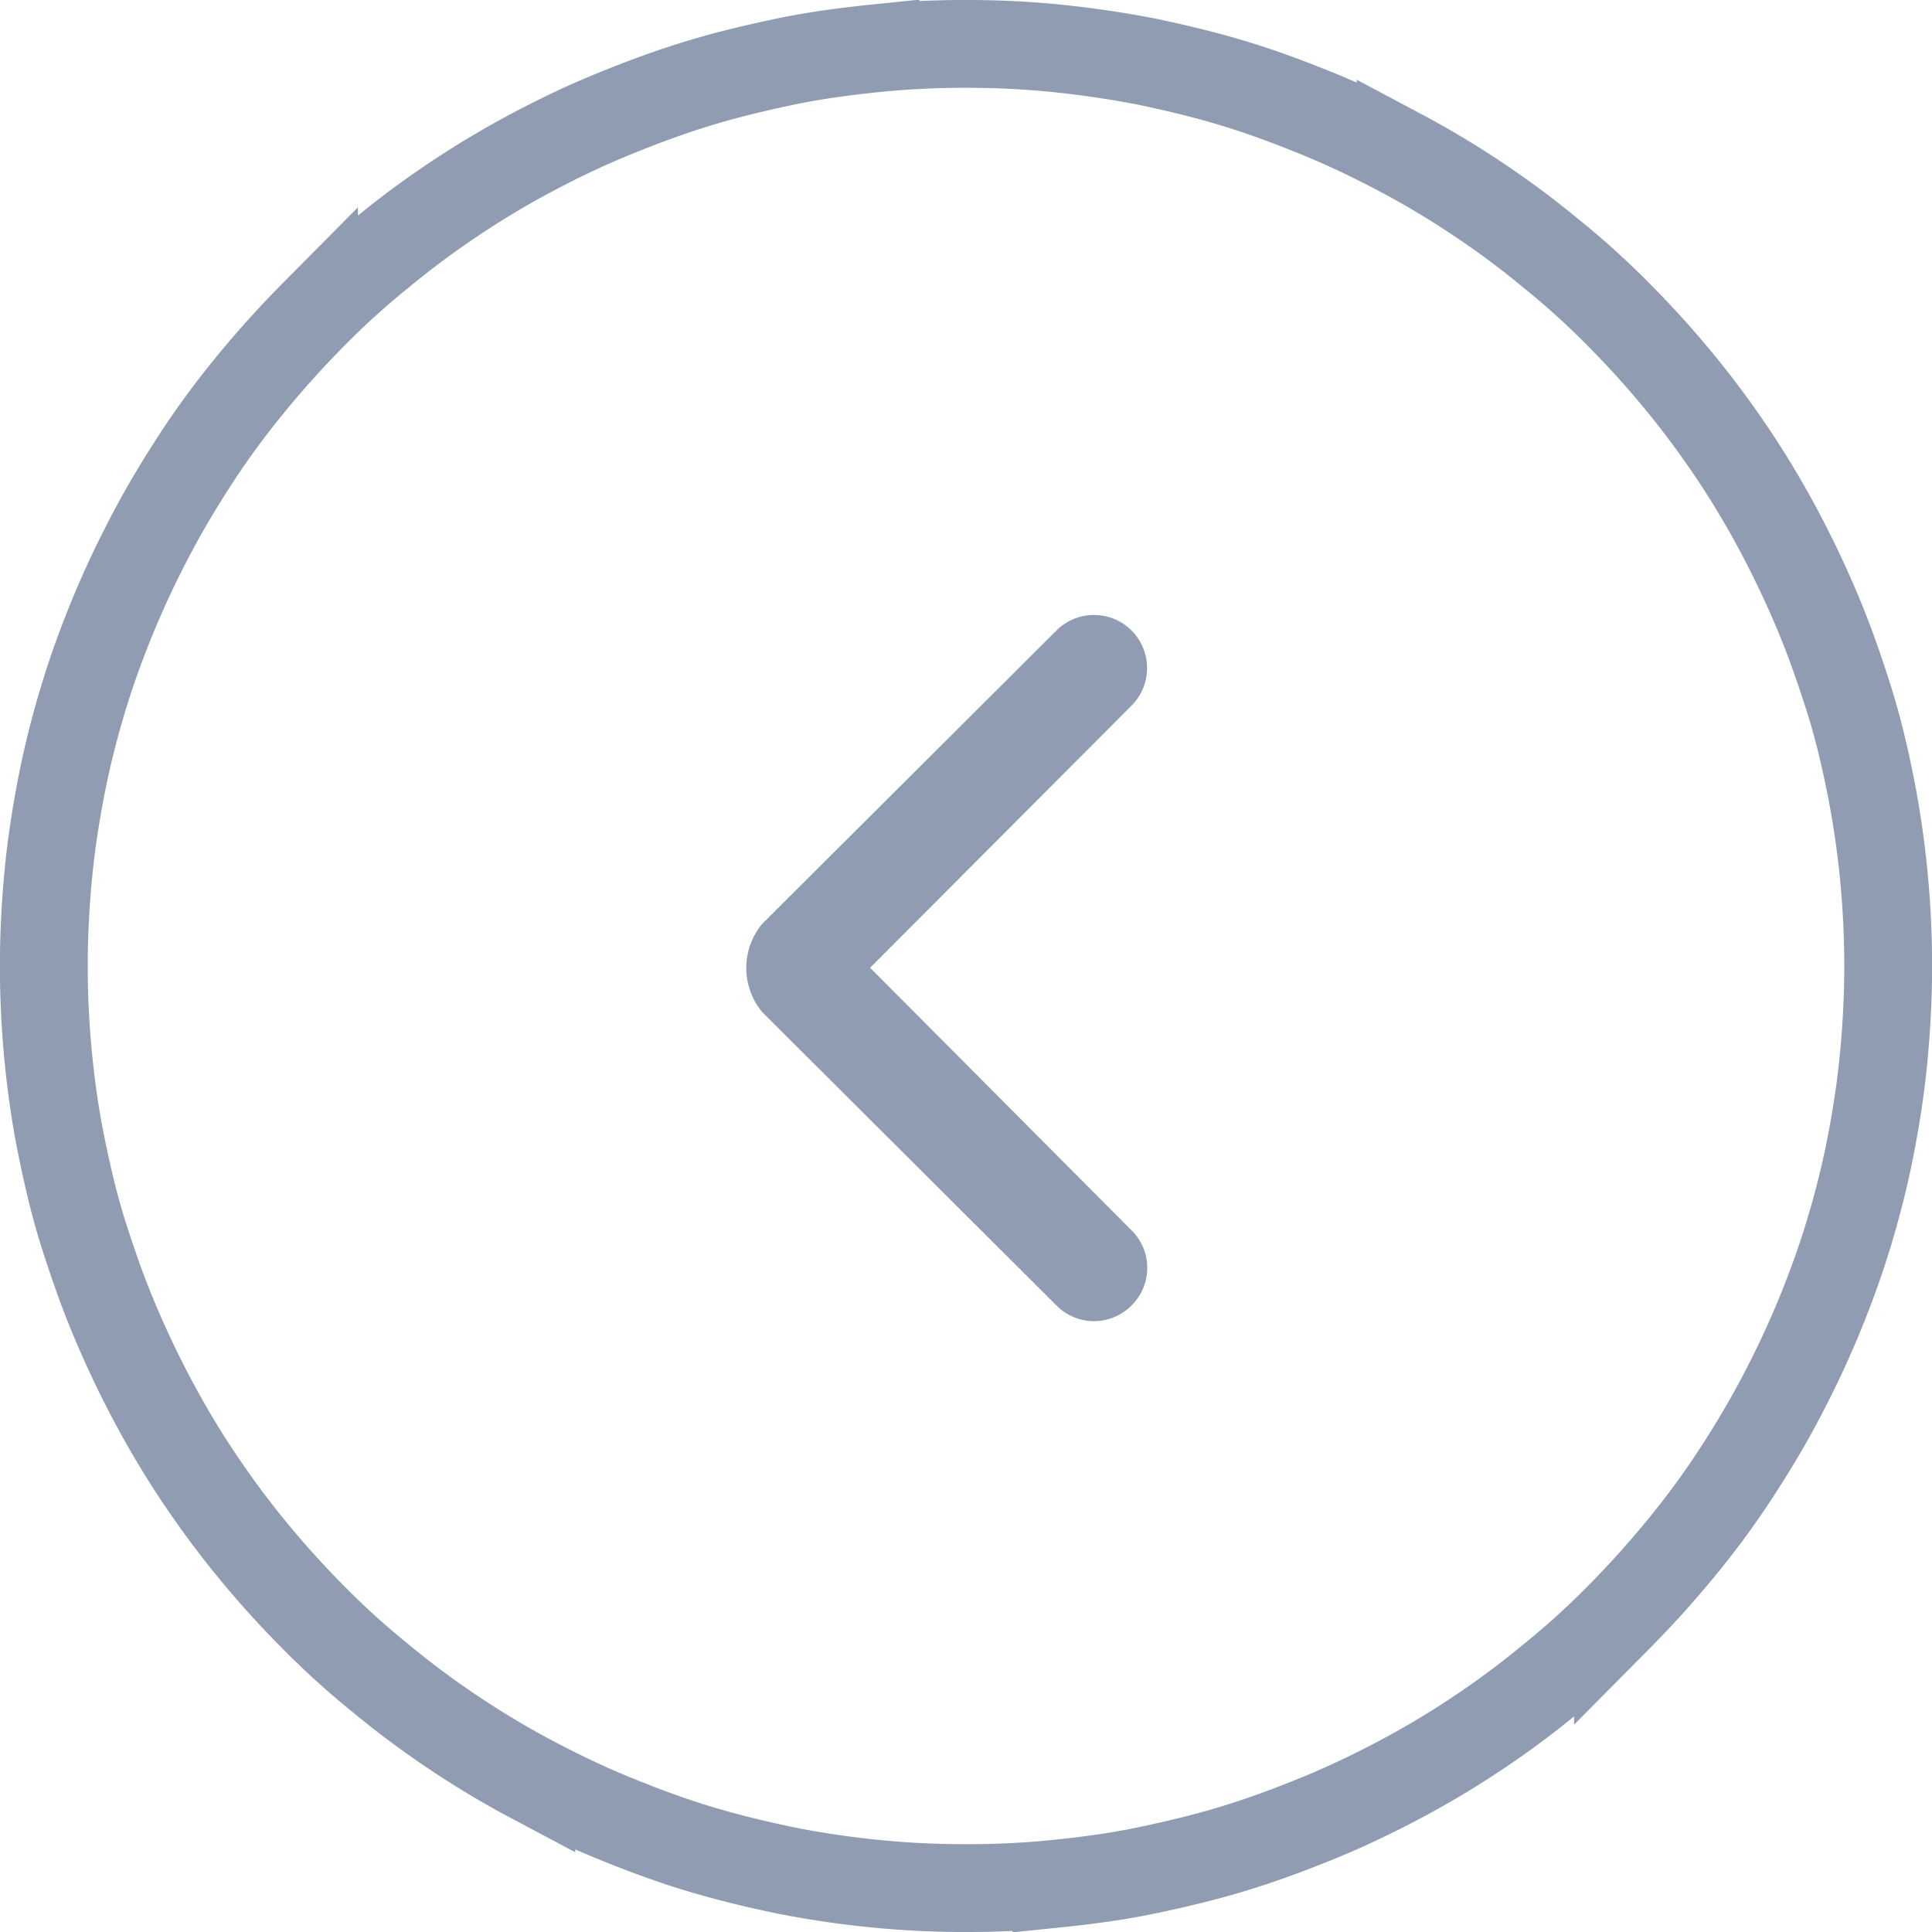 <svg xmlns="http://www.w3.org/2000/svg" width="44" height="44" viewBox="0 0 44 44"><g transform="translate(-278 -2675)"><path d="M300-2789a20.268,20.268,0,0,1,2.059.1q1.024.105,2.039.3c.672.14,1.34.3,2,.5s1.3.44,1.937.7,1.258.56,1.863.88a20.275,20.275,0,0,1,1.77,1.06,19.851,19.851,0,0,1,1.652,1.23,18.152,18.152,0,0,1,1.528,1.38q.732.735,1.386,1.53c.438.53.844,1.08,1.227,1.65s.734,1.16,1.059,1.77.617,1.23.882,1.86.493,1.29.7,1.94.367,1.33.5,2,.234,1.36.3,2.04.1,1.37.1,2.06-.035,1.37-.1,2.06-.168,1.36-.3,2.04-.3,1.34-.5,2-.434,1.3-.7,1.94-.558,1.25-.882,1.86-.676,1.19-1.059,1.77-.789,1.12-1.227,1.65-.9,1.04-1.386,1.53a18.068,18.068,0,0,1-1.528,1.38,19.8,19.8,0,0,1-1.652,1.23,20.212,20.212,0,0,1-1.77,1.06c-.605.32-1.226.62-1.863.88s-1.281.5-1.937.7-1.328.36-2,.5-1.356.23-2.039.3a20.2,20.2,0,0,1-2.059.1,20.21,20.21,0,0,1-2.059-.1q-1.024-.1-2.039-.3c-.672-.14-1.339-.3-2-.5s-1.3-.44-1.937-.7-1.258-.56-1.863-.88a20.212,20.212,0,0,1-1.77-1.06,19.8,19.8,0,0,1-1.652-1.23,18.068,18.068,0,0,1-1.528-1.38q-.732-.735-1.386-1.53c-.438-.53-.844-1.08-1.227-1.65s-.734-1.16-1.059-1.77-.617-1.23-.882-1.86-.493-1.29-.7-1.94-.363-1.33-.5-2-.234-1.36-.3-2.04-.1-1.37-.1-2.06.035-1.37.1-2.06.168-1.36.3-2.04.3-1.34.5-2,.434-1.3.7-1.94.558-1.25.882-1.86.676-1.19,1.059-1.77.789-1.12,1.227-1.65.9-1.04,1.386-1.53a18.152,18.152,0,0,1,1.528-1.38,19.855,19.855,0,0,1,1.652-1.23,20.275,20.275,0,0,1,1.77-1.06c.6-.32,1.226-.62,1.863-.88s1.281-.5,1.937-.7,1.328-.36,2-.5,1.356-.23,2.039-.3A20.281,20.281,0,0,1,300-2789Zm0,0" transform="translate(0 5465)" fill="none" stroke="#8f9cb2" stroke-width="2"/><path d="M303.77,2704.73a1.2,1.2,0,0,0,0-1.71l-5.954-5.98,5.954-5.97a1.209,1.209,0,0,0-1.711-1.71l-6.7,6.68a1.573,1.573,0,0,0,0,2.01l6.7,6.68a1.2,1.2,0,0,0,1.711,0" fill="#8f9cb2" fill-rule="evenodd"/></g></svg>